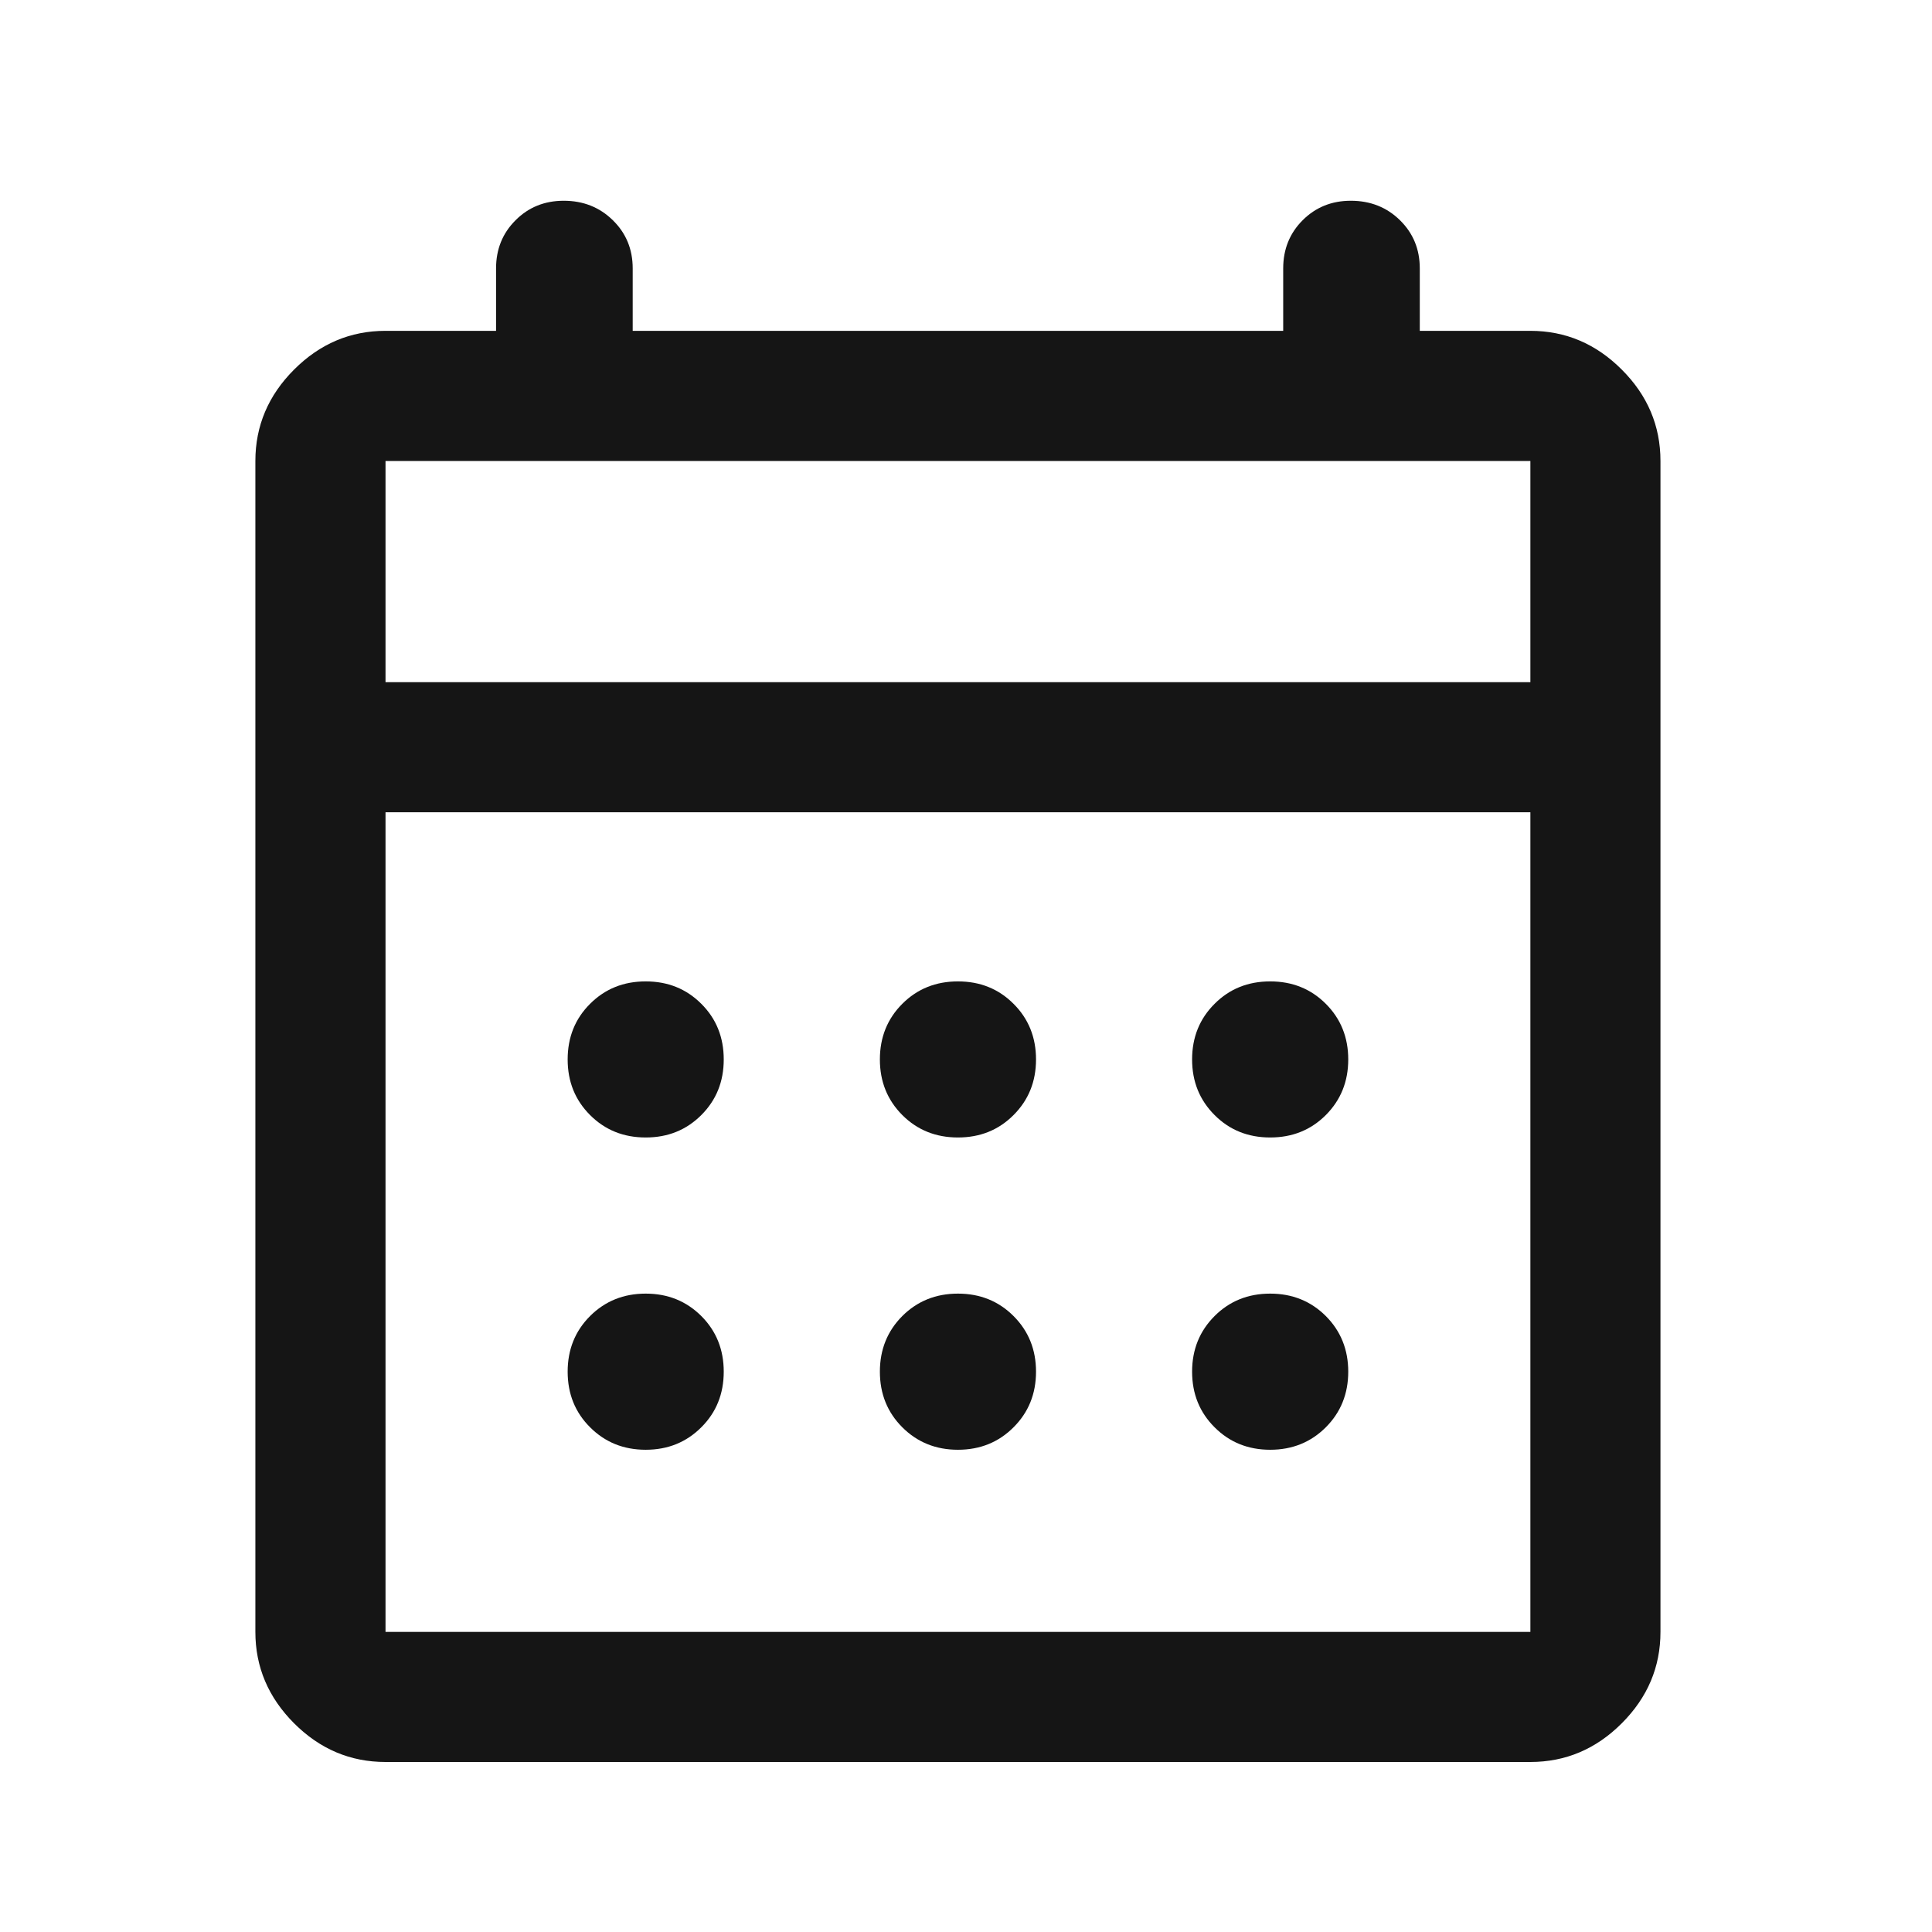 <svg width="33" height="33" viewBox="0 0 33 33" fill="none" xmlns="http://www.w3.org/2000/svg">
<mask id="mask0_63_1140" style="mask-type:alpha" maskUnits="userSpaceOnUse" x="0" y="0" width="33" height="33">
<rect x="0.362" y="0.763" width="32" height="32" fill="#D9D9D9"/>
</mask>
<g mask="url(#mask0_63_1140)">
<path d="M6.585 30.096C5.984 30.096 5.464 29.876 5.023 29.435C4.583 28.994 4.362 28.474 4.362 27.874V7.874C4.362 7.274 4.583 6.753 5.023 6.313C5.464 5.872 5.984 5.651 6.585 5.651H8.473V4.585C8.473 4.257 8.584 3.983 8.806 3.762C9.027 3.54 9.302 3.429 9.629 3.429C9.963 3.429 10.242 3.54 10.468 3.762C10.694 3.983 10.807 4.257 10.807 4.585V5.651H21.918V4.585C21.918 4.257 22.029 3.983 22.25 3.762C22.472 3.54 22.746 3.429 23.073 3.429C23.407 3.429 23.687 3.54 23.913 3.762C24.138 3.983 24.251 4.257 24.251 4.585V5.651H26.14C26.74 5.651 27.261 5.872 27.701 6.313C28.142 6.753 28.362 7.274 28.362 7.874V27.874C28.362 28.474 28.142 28.994 27.701 29.435C27.261 29.876 26.74 30.096 26.14 30.096H6.585ZM6.585 27.874H26.14V13.874H6.585V27.874ZM6.585 11.652H26.14V7.874H6.585V11.652ZM16.362 19.429C15.985 19.429 15.668 19.302 15.412 19.046C15.157 18.79 15.029 18.474 15.029 18.096C15.029 17.718 15.157 17.401 15.412 17.146C15.668 16.89 15.985 16.763 16.362 16.763C16.74 16.763 17.057 16.89 17.312 17.146C17.568 17.401 17.696 17.718 17.696 18.096C17.696 18.474 17.568 18.79 17.312 19.046C17.057 19.302 16.74 19.429 16.362 19.429ZM11.029 19.429C10.651 19.429 10.335 19.302 10.079 19.046C9.823 18.79 9.696 18.474 9.696 18.096C9.696 17.718 9.823 17.401 10.079 17.146C10.335 16.89 10.651 16.763 11.029 16.763C11.407 16.763 11.723 16.89 11.979 17.146C12.235 17.401 12.362 17.718 12.362 18.096C12.362 18.474 12.235 18.79 11.979 19.046C11.723 19.302 11.407 19.429 11.029 19.429ZM21.696 19.429C21.318 19.429 21.001 19.302 20.746 19.046C20.49 18.79 20.362 18.474 20.362 18.096C20.362 17.718 20.49 17.401 20.746 17.146C21.001 16.89 21.318 16.763 21.696 16.763C22.073 16.763 22.39 16.89 22.646 17.146C22.901 17.401 23.029 17.718 23.029 18.096C23.029 18.474 22.901 18.79 22.646 19.046C22.39 19.302 22.073 19.429 21.696 19.429ZM16.362 24.763C15.985 24.763 15.668 24.635 15.412 24.379C15.157 24.124 15.029 23.807 15.029 23.429C15.029 23.052 15.157 22.735 15.412 22.479C15.668 22.224 15.985 22.096 16.362 22.096C16.74 22.096 17.057 22.224 17.312 22.479C17.568 22.735 17.696 23.052 17.696 23.429C17.696 23.807 17.568 24.124 17.312 24.379C17.057 24.635 16.74 24.763 16.362 24.763ZM11.029 24.763C10.651 24.763 10.335 24.635 10.079 24.379C9.823 24.124 9.696 23.807 9.696 23.429C9.696 23.052 9.823 22.735 10.079 22.479C10.335 22.224 10.651 22.096 11.029 22.096C11.407 22.096 11.723 22.224 11.979 22.479C12.235 22.735 12.362 23.052 12.362 23.429C12.362 23.807 12.235 24.124 11.979 24.379C11.723 24.635 11.407 24.763 11.029 24.763ZM21.696 24.763C21.318 24.763 21.001 24.635 20.746 24.379C20.49 24.124 20.362 23.807 20.362 23.429C20.362 23.052 20.49 22.735 20.746 22.479C21.001 22.224 21.318 22.096 21.696 22.096C22.073 22.096 22.39 22.224 22.646 22.479C22.901 22.735 23.029 23.052 23.029 23.429C23.029 23.807 22.901 24.124 22.646 24.379C22.39 24.635 22.073 24.763 21.696 24.763Z" fill="#151515"/>
</g>
</svg>
